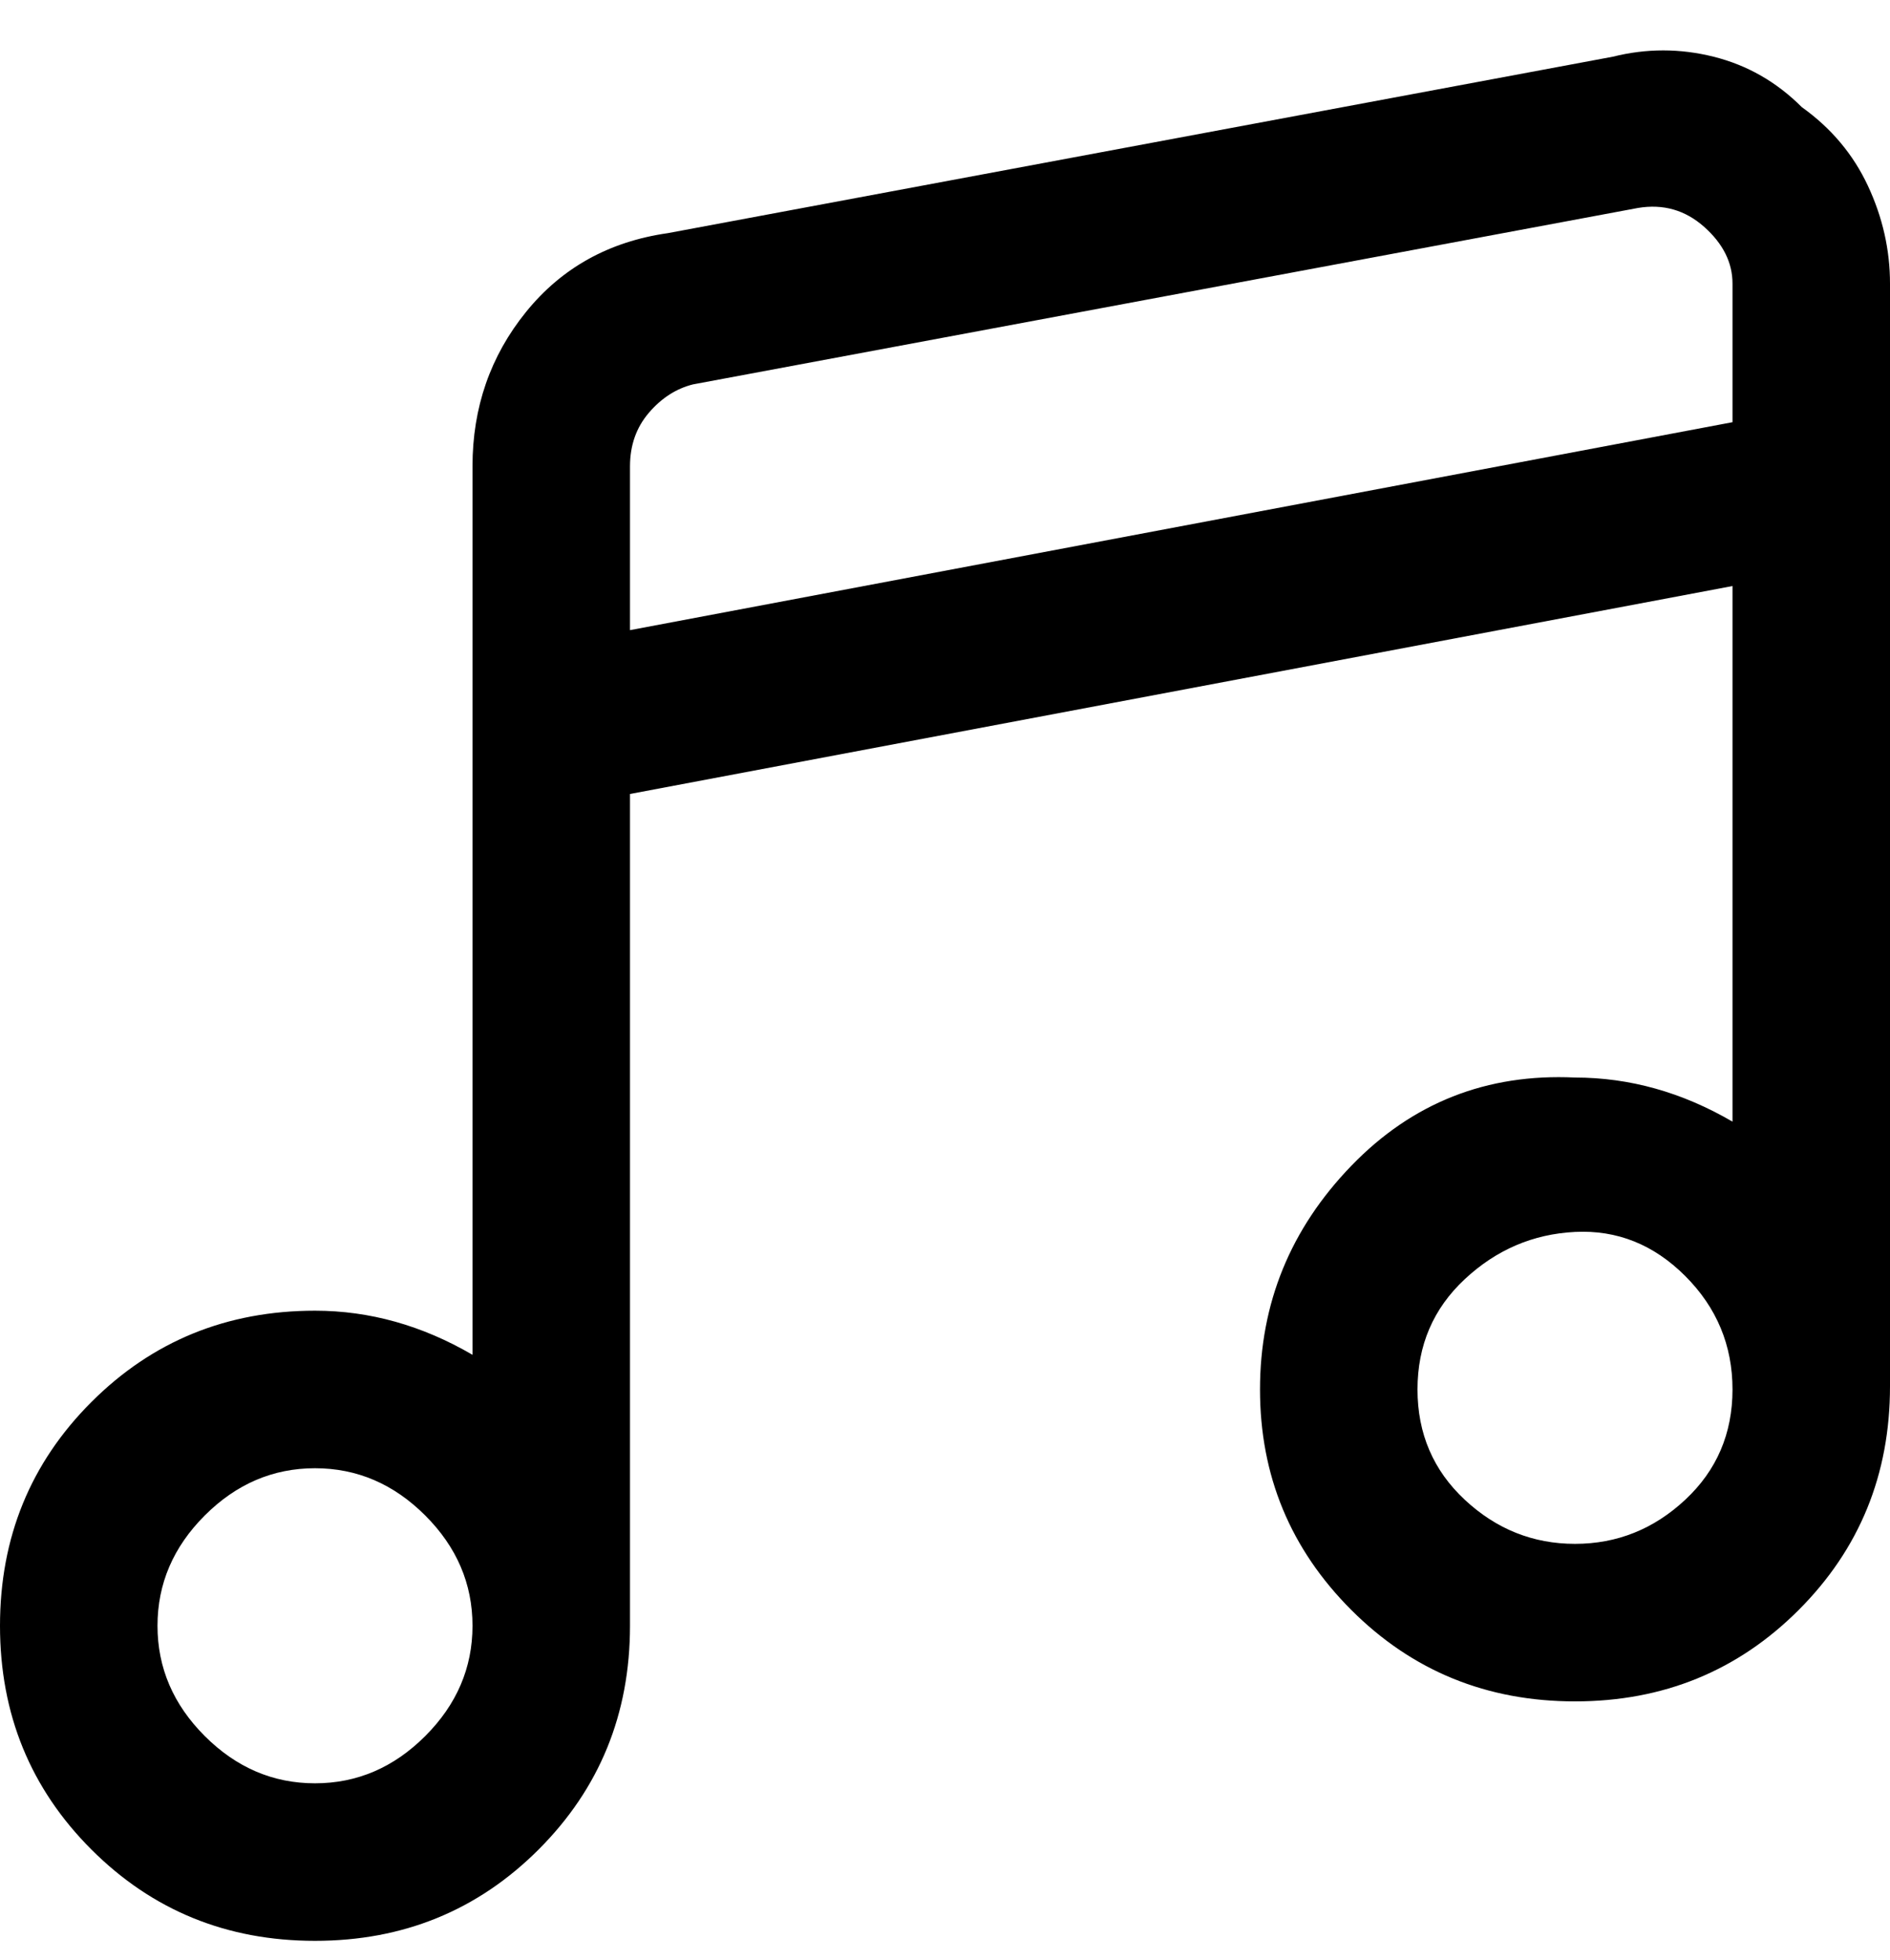 <svg viewBox="0 0 300 311" xmlns="http://www.w3.org/2000/svg"><path d="M286 17q-6-6-14-8t-16 0L106 37q-14 2-22.5 12.5T75 74v141q-12-7-25-7-21 0-35.5 14.5T0 258q0 21 14.5 35.5T50 308q21 0 35.5-14.5T100 258V126l175-33v85q-12-7-25-7-21-1-35.5 14T200 220.5q0 20.5 14.5 35T250 270q21 0 35.5-14.5T300 220V45q0-8-3.5-15.5T286 17zM50 283q-10 0-17.5-7.5T25 258q0-10 7.5-17.5T50 233q10 0 17.5 7.5T75 258q0 10-7.5 17.5T50 283zm50-183V74q0-5 3-8.5t7-4.5l150-28q6-1 10.5 3t4.5 9v22l-175 33zm150 145q-10 0-17.5-7t-7.5-17.5q0-10.5 7.5-17.5t17.5-7.5q10-.5 17.5 7t7.5 18q0 10.5-7.5 17.5t-17.5 7z"/></svg>
